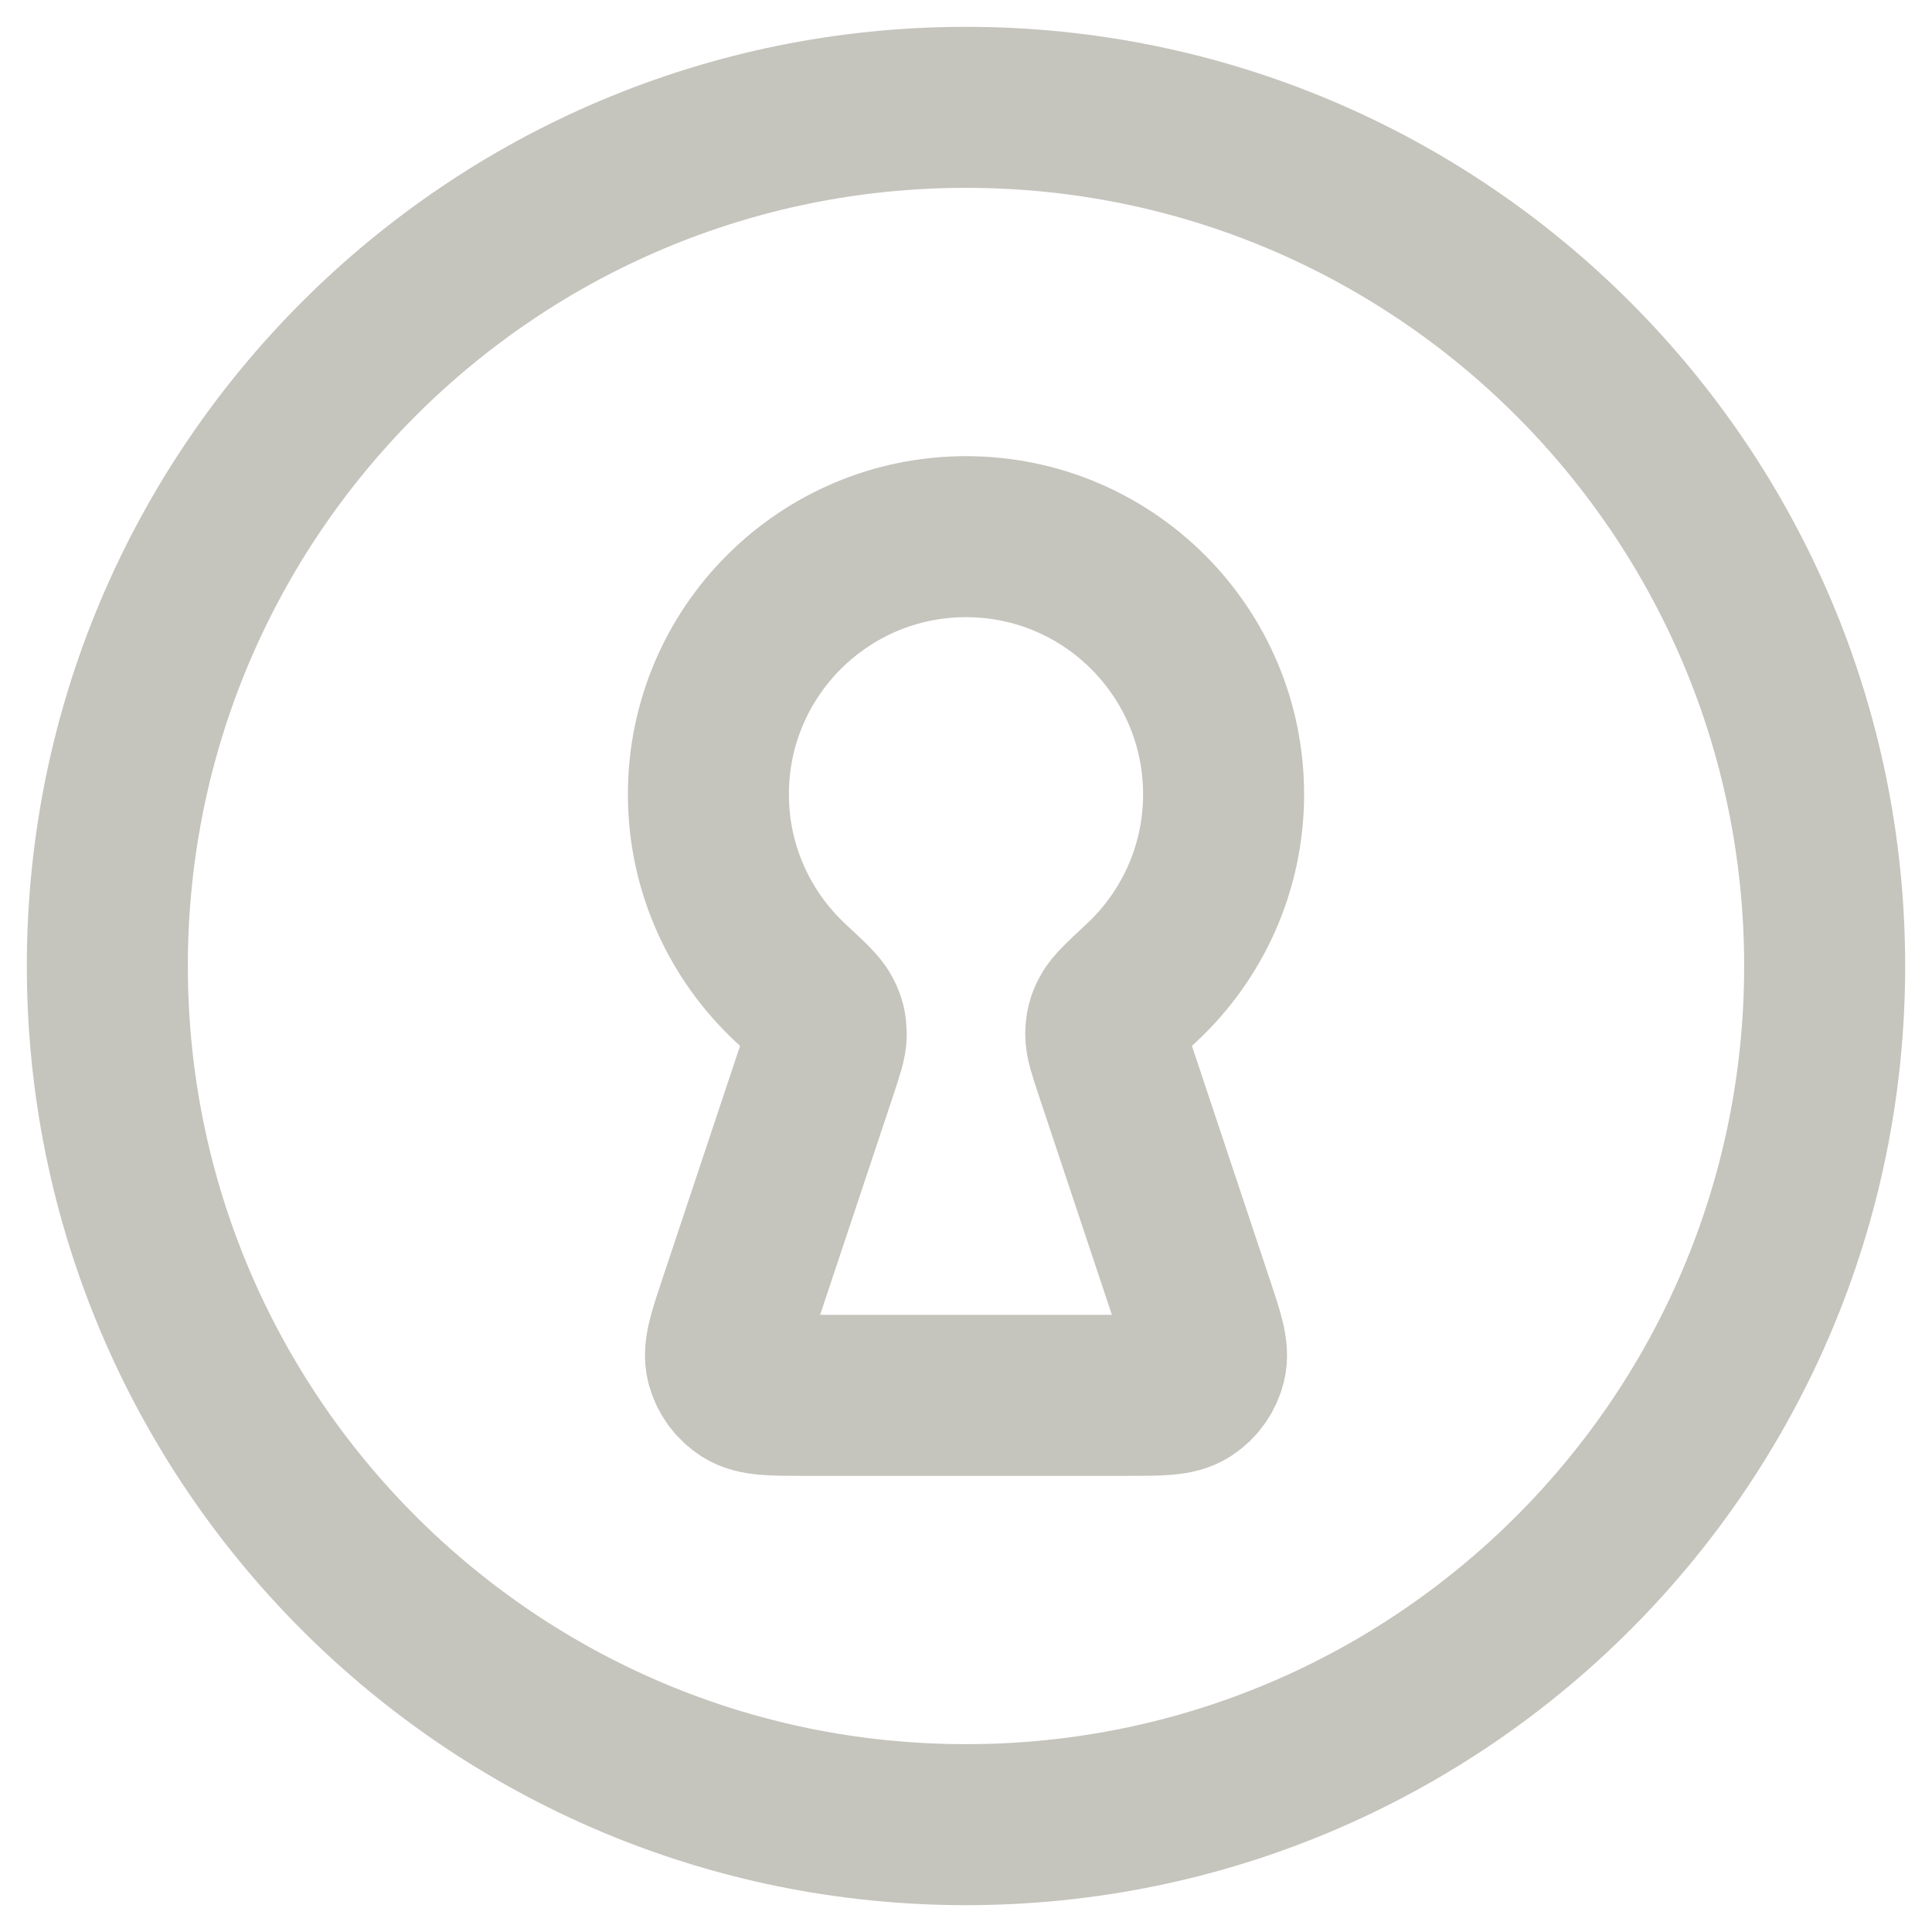 <svg width="18" height="18" viewBox="0 0 18 18" fill="none" xmlns="http://www.w3.org/2000/svg">
<path d="M9 17C13.418 17 17 13.418 17 9C17 4.582 13.418 1 9 1C4.582 1 1 4.582 1 9C1 13.418 4.582 17 9 17Z" stroke="#C5C4BD" stroke-width="1.5" stroke-linecap="round" stroke-linejoin="round"/>
<path d="M10.385 9.956C10.329 9.786 10.301 9.702 10.302 9.633C10.304 9.56 10.313 9.522 10.347 9.457C10.379 9.395 10.464 9.316 10.635 9.157C11.105 8.719 11.4 8.094 11.4 7.4C11.4 6.075 10.325 5 9 5C7.675 5 6.6 6.075 6.6 7.4C6.6 8.094 6.895 8.719 7.365 9.157C7.536 9.316 7.621 9.395 7.653 9.457C7.687 9.522 7.696 9.56 7.698 9.633C7.699 9.702 7.671 9.786 7.615 9.956L6.881 12.158C6.786 12.442 6.739 12.584 6.767 12.697C6.792 12.796 6.854 12.882 6.94 12.937C7.038 13 7.188 13 7.488 13H10.512C10.812 13 10.962 13 11.06 12.937C11.146 12.882 11.208 12.796 11.233 12.697C11.261 12.584 11.214 12.442 11.119 12.158L10.385 9.956Z" stroke="#C5C4BD" stroke-width="1.5" stroke-linecap="round" stroke-linejoin="round"/>
</svg>
